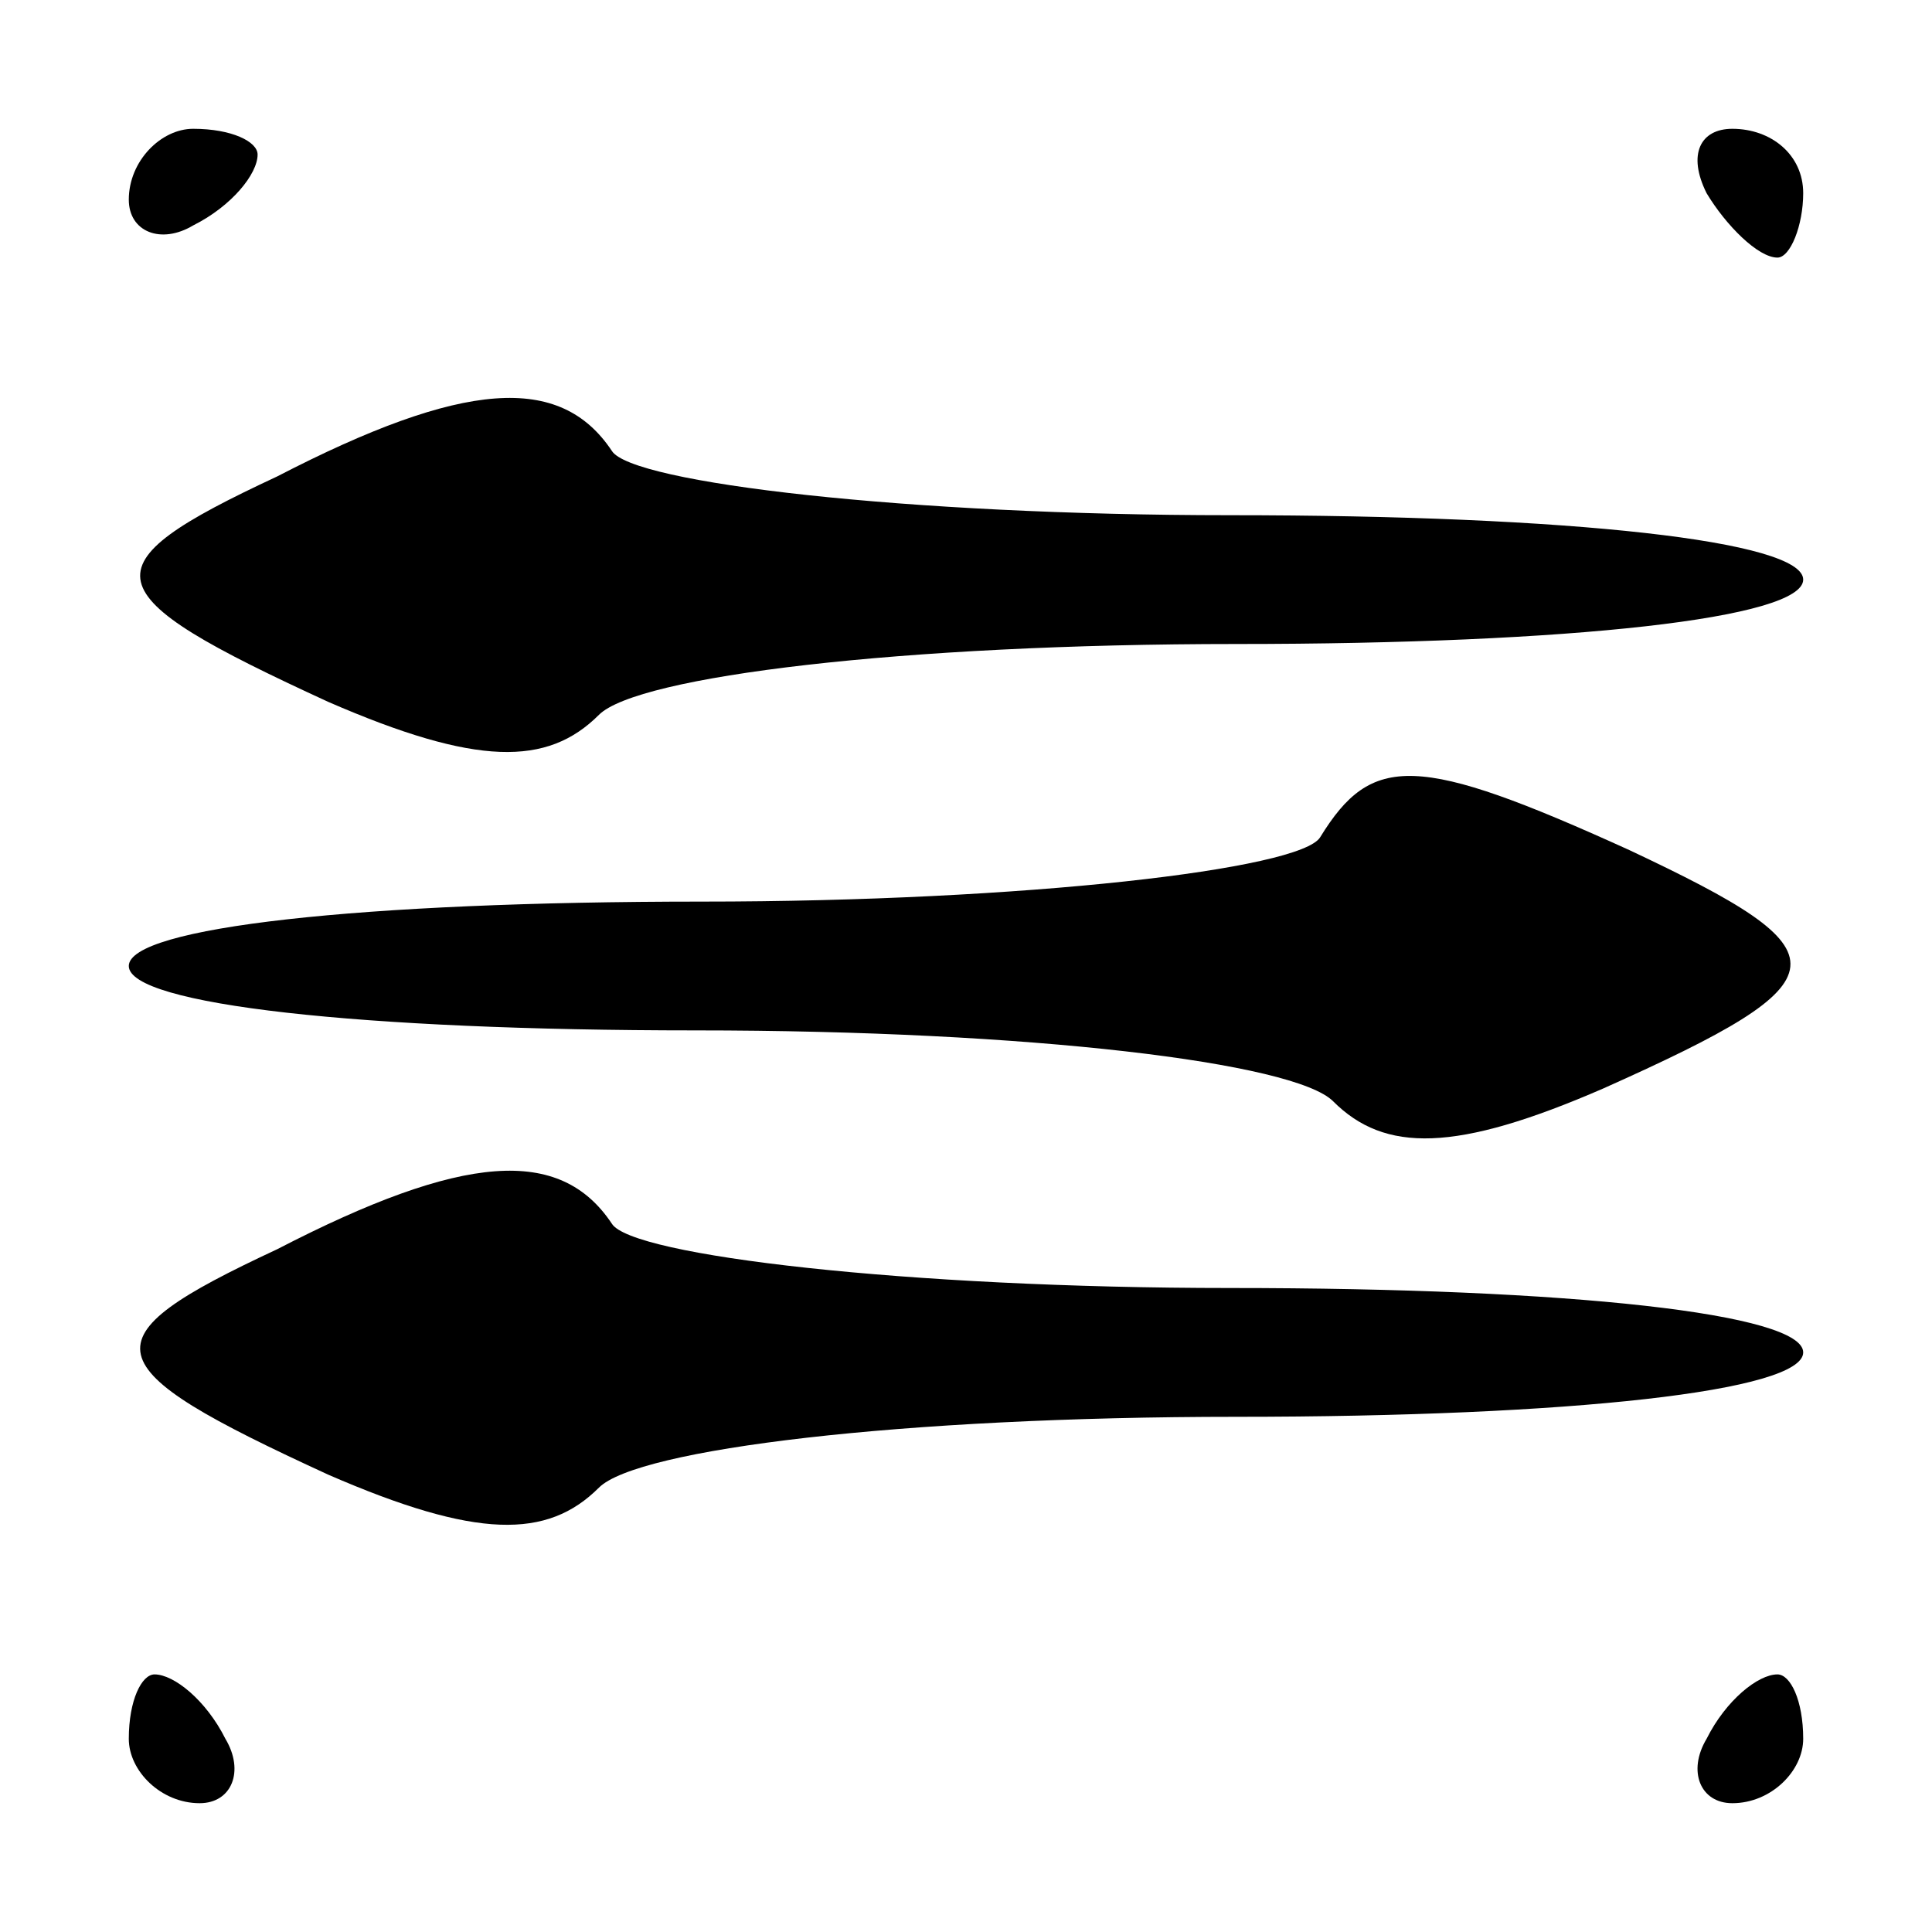 <?xml version="1.0" standalone="no"?>
<!DOCTYPE svg PUBLIC "-//W3C//DTD SVG 20010904//EN"
 "http://www.w3.org/TR/2001/REC-SVG-20010904/DTD/svg10.dtd">
<svg version="1.0" xmlns="http://www.w3.org/2000/svg"
 width="30pt" height="30pt" viewBox="0 0 30 30"
 preserveAspectRatio="xMidYMid meet">

<g transform="translate(0,30) scale(0.1,-0.1)"
fill="#000000" stroke="none">
<path d="M20 269 c0 -5 5 -7 10 -4 6 3 10 8 10 11 0 2 -4 4 -10 4 -5 0 -10 -5
-10 -11z"/>
<path d="M265 270 c3 -5 8 -10 11 -10 2 0 4 5 4 10 0 6 -5 10 -11 10 -5 0 -7
-4 -4 -10z"/>
<path d="M43 226 c-30 -14 -29 -18 8 -35 23 -10 34 -10 42 -2 6 6 47 11 99 11
52 0 88 4 88 10 0 6 -36 10 -89 10 -50 0 -93 5 -96 10 -8 12 -23 11 -52 -4z"/>
<path d="M205 170 c-3 -5 -46 -10 -96 -10 -53 0 -89 -4 -89 -10 0 -6 36 -10
88 -10 52 0 93 -5 99 -11 8 -8 19 -8 42 2 38 17 38 21 4 37 -33 15 -40 15 -48
2z"/>
<path d="M43 106 c-30 -14 -29 -18 8 -35 23 -10 34 -10 42 -2 6 6 47 11 99 11
52 0 88 4 88 10 0 6 -36 10 -89 10 -50 0 -93 5 -96 10 -8 12 -23 11 -52 -4z"/>
<path d="M20 30 c0 -5 5 -10 11 -10 5 0 7 5 4 10 -3 6 -8 10 -11 10 -2 0 -4
-4 -4 -10z"/>
<path d="M265 30 c-3 -5 -1 -10 4 -10 6 0 11 5 11 10 0 6 -2 10 -4 10 -3 0 -8
-4 -11 -10z"/>
</g>
</svg>
